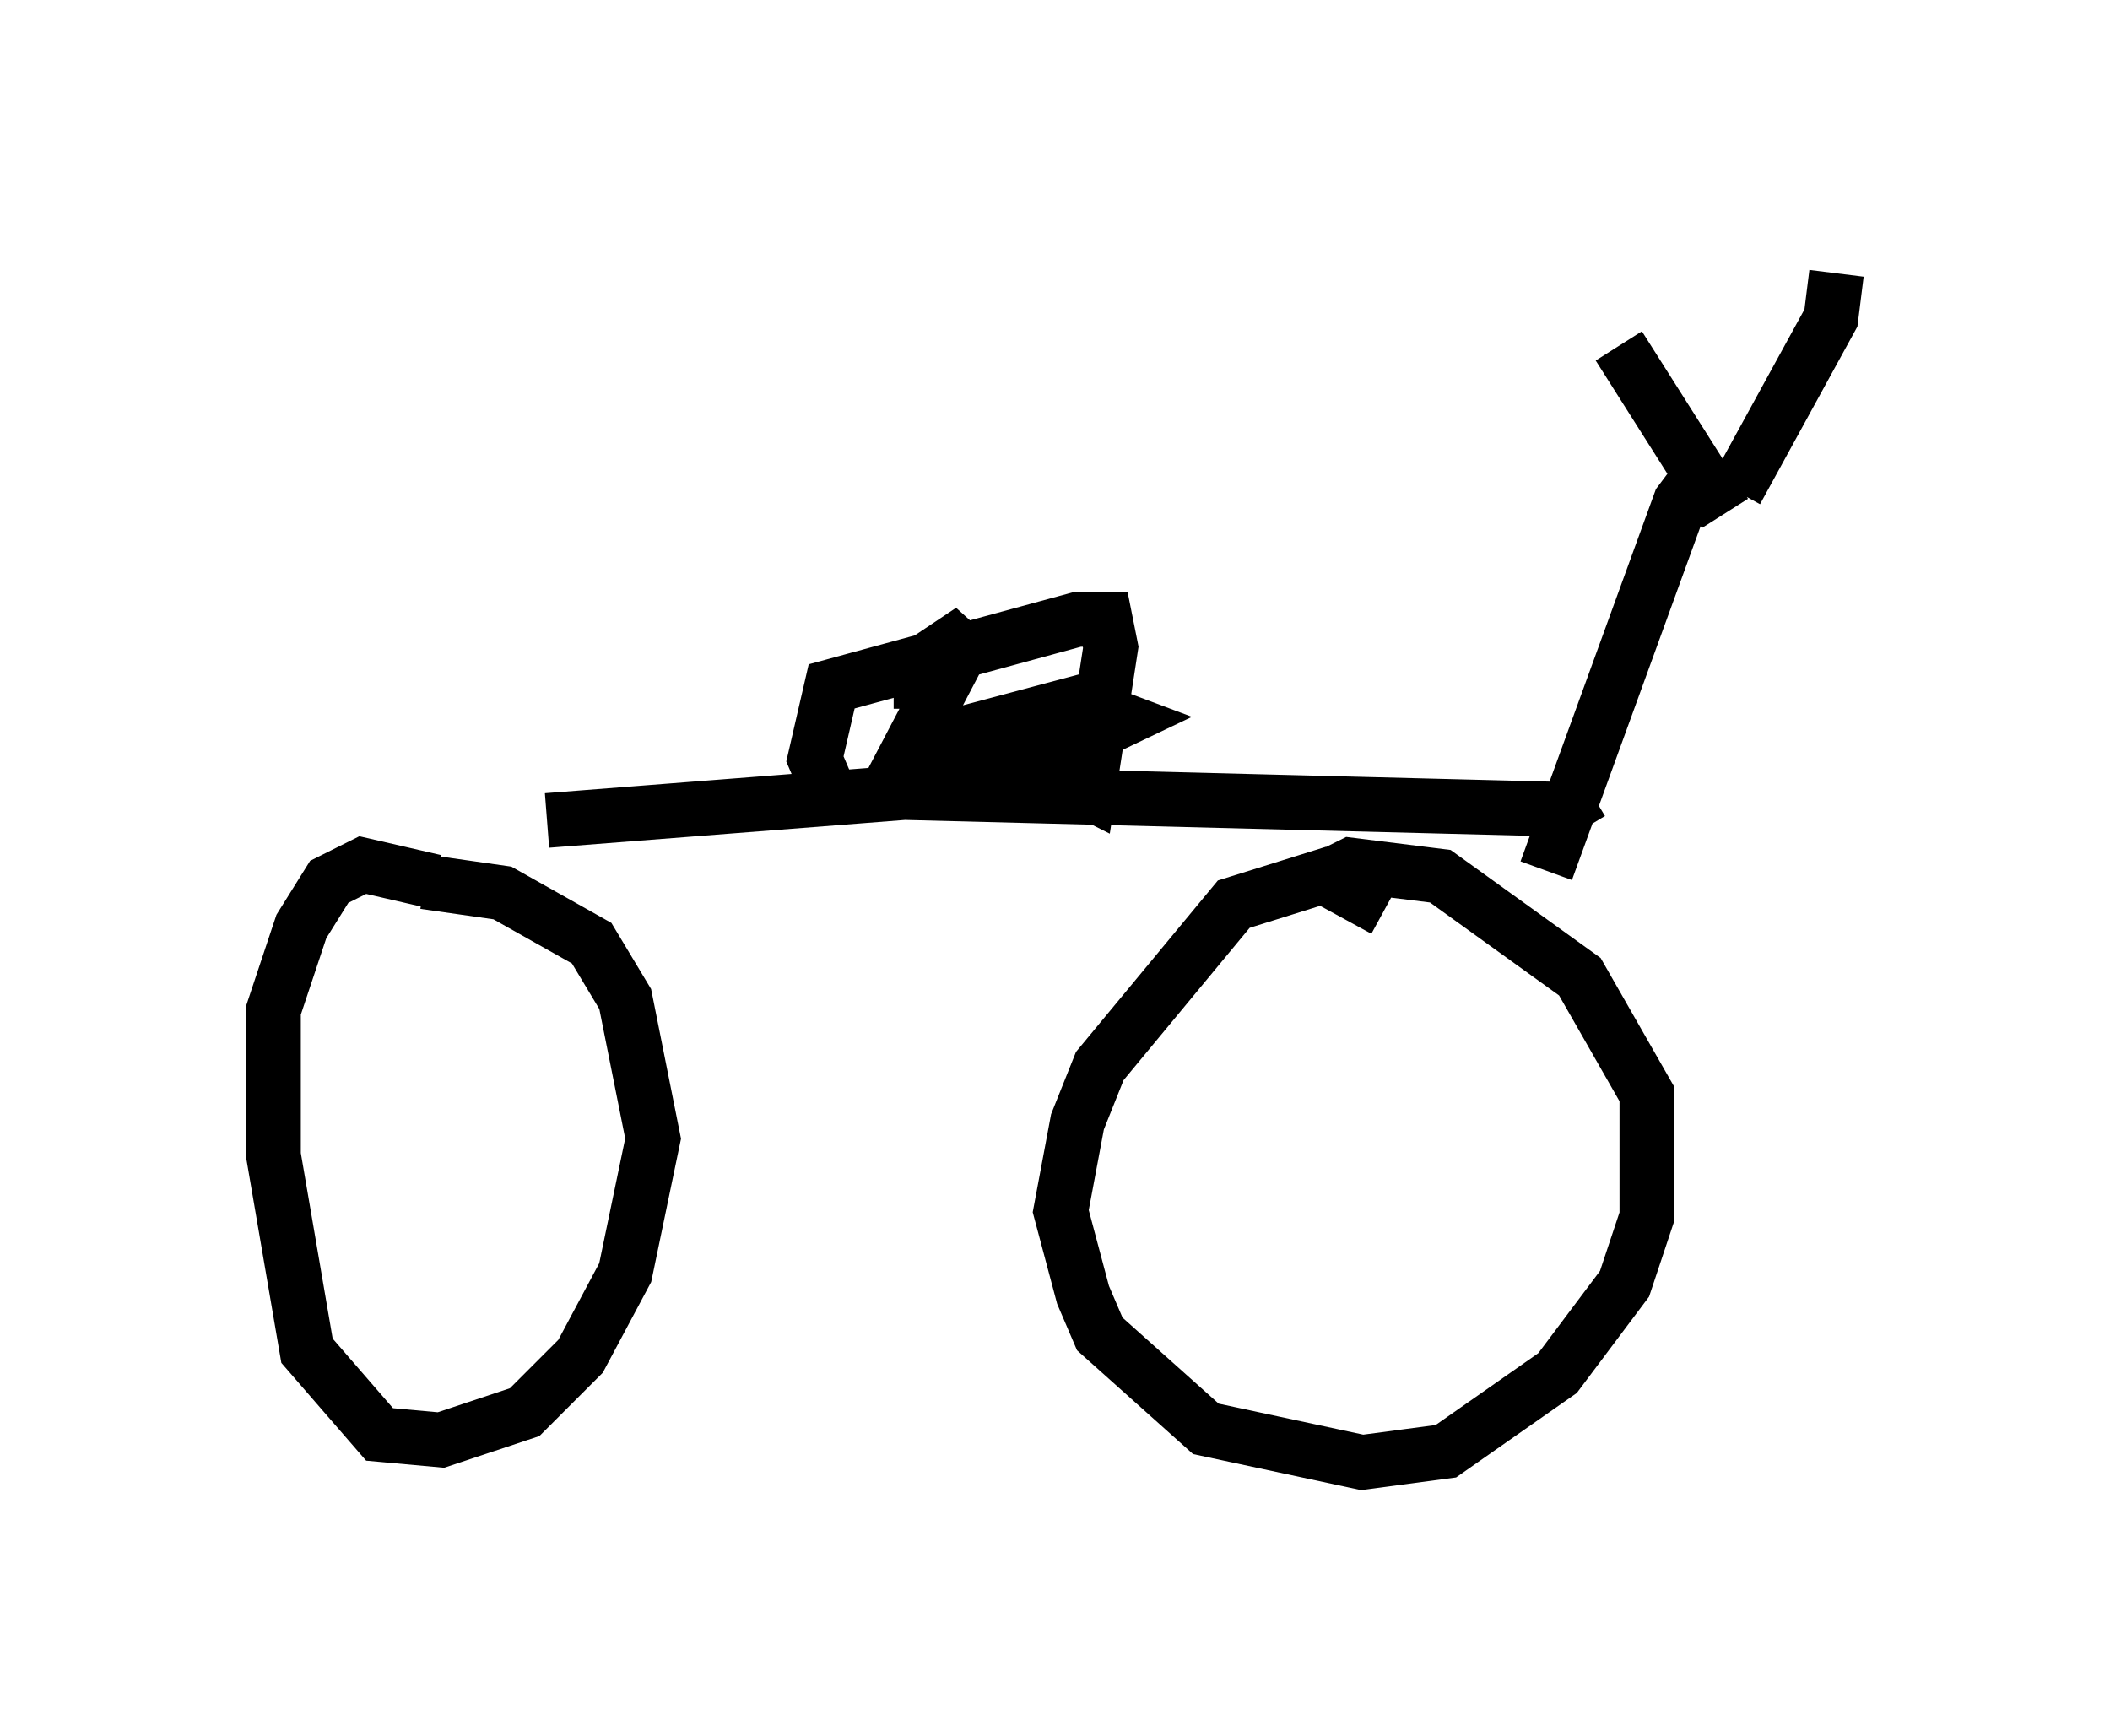 <?xml version="1.0" encoding="utf-8" ?>
<svg baseProfile="full" height="31.744" version="1.1" width="38.584" xmlns="http://www.w3.org/2000/svg" xmlns:ev="http://www.w3.org/2001/xml-events" xmlns:xlink="http://www.w3.org/1999/xlink"><defs /><rect fill="white" height="31.744" width="38.584" x="0" y="0" /><path d="M6.838, 14.902 m3.165, 0.102 l6.533, -0.51 12.046, 0.306 l0.51, -0.306 m-0.817, 1.429 l2.45, -6.738 0.613, -0.817 m0.204, 1.021 l-1.94, -3.063 m2.144, 2.654 l1.735, -3.165 0.102, -0.817 m-18.375, 9.596 l-0.306, -0.715 0.306, -1.327 l4.492, -1.225 0.51, 0.0 l0.102, 0.51 -0.408, 2.654 l-1.225, -0.613 -1.531, -0.204 l-0.51, 0.102 -0.204, 0.613 l1.94, -0.204 2.144, -1.021 l-0.817, -0.306 -3.063, 0.817 l1.123, -2.144 -0.919, 0.613 l0.0, 0.817 m-8.881, 3.165 l-1.327, -0.306 -0.613, 0.306 l-0.51, 0.817 -0.51, 1.531 l0.0, 2.654 0.613, 3.573 l1.327, 1.531 1.123, 0.102 l1.531, -0.51 1.021, -1.021 l0.817, -1.531 0.51, -2.45 l-0.51, -2.552 -0.613, -1.021 l-1.633, -0.919 -1.429, -0.204 m16.334, 0.0 l0.613, -0.306 1.633, 0.204 l2.552, 1.838 1.225, 2.144 l0.0, 2.246 -0.408, 1.225 l-1.225, 1.633 -2.042, 1.429 l-1.531, 0.204 -2.858, -0.613 l-1.94, -1.735 -0.306, -0.715 l-0.408, -1.531 0.306, -1.633 l0.408, -1.021 2.45, -2.96 l1.633, -0.51 1.123, 0.613 " fill="none" stroke="black" stroke-width="1" /></svg>